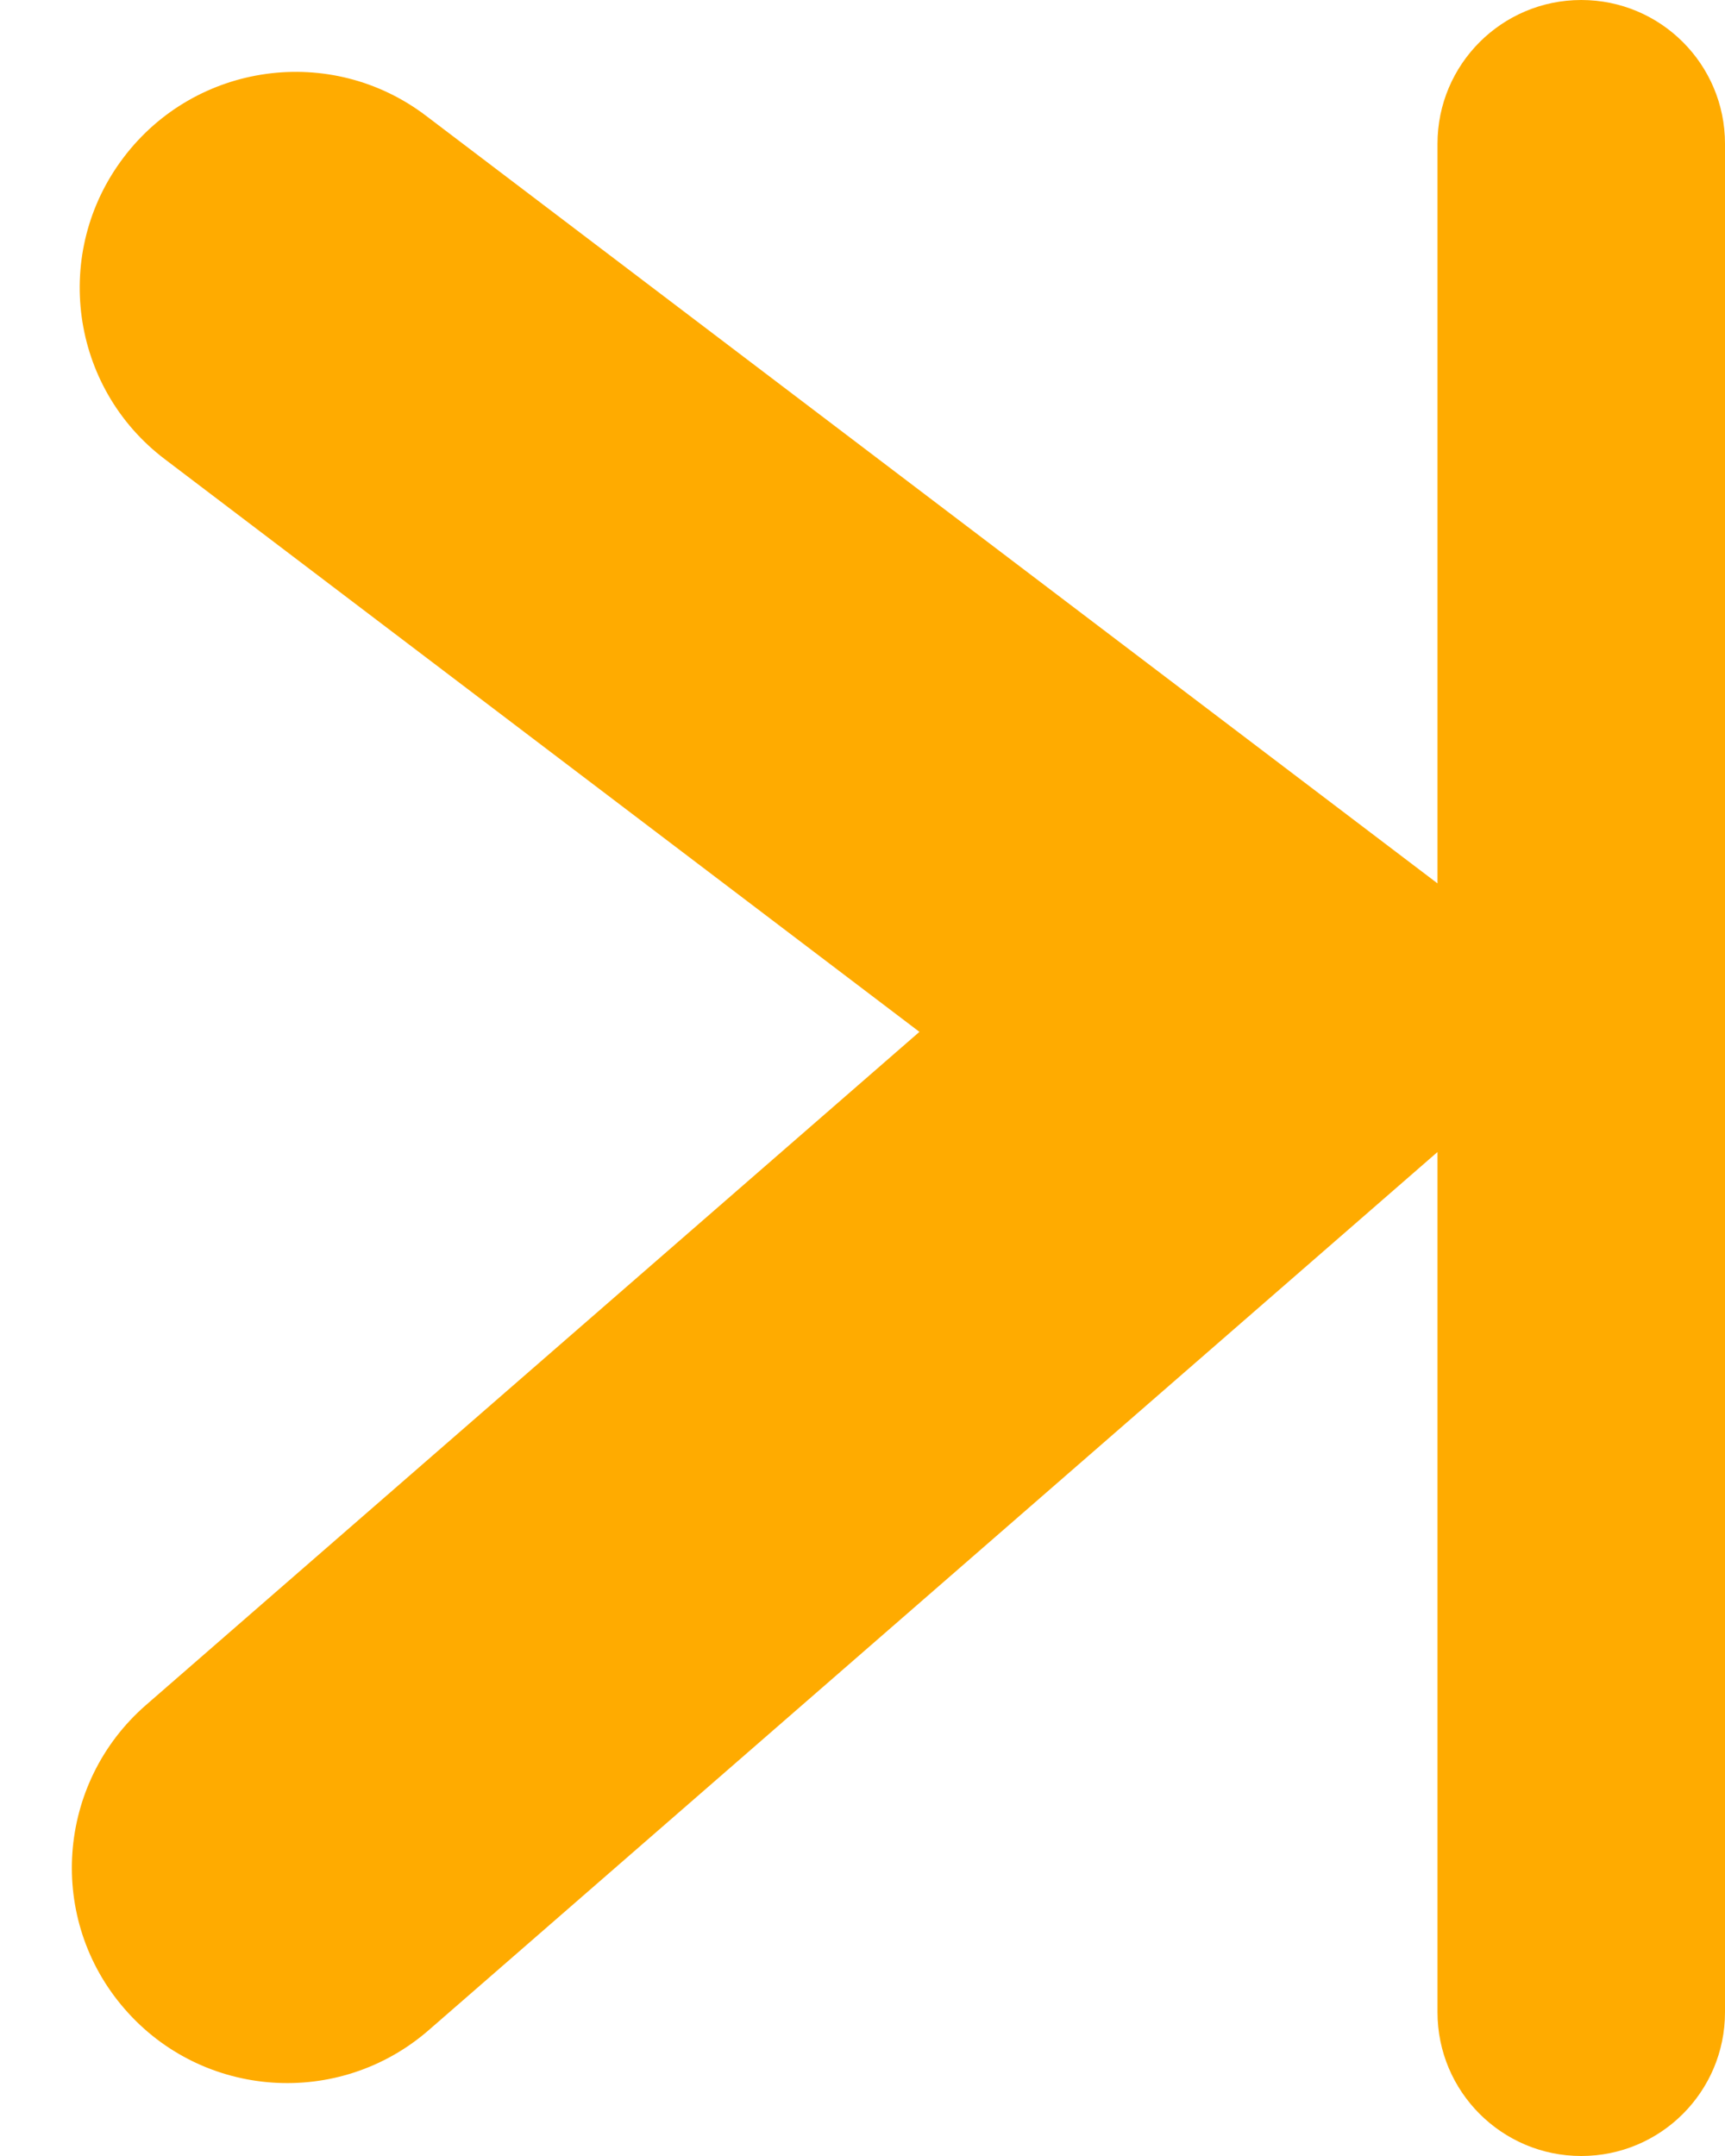<svg width="12" height="15" viewBox="0 0 12 15" fill="none" xmlns="http://www.w3.org/2000/svg">
<path fill-rule="evenodd" clip-rule="evenodd" d="M12 1C12 0.448 11.553 0 11 0C10.448 0 10 0.448 10 1V6.146L2.963 0.805C2.303 0.304 1.362 0.434 0.861 1.094C0.359 1.754 0.487 2.695 1.147 3.195L6.396 7.179L1.016 11.862C0.391 12.406 0.324 13.354 0.868 13.978C1.411 14.603 2.359 14.668 2.984 14.123L10 8.015V14C10 14.552 10.448 15 11 15C11.553 15 12 14.552 12 14V1Z" fill="#FFAB00"/>
</svg>
